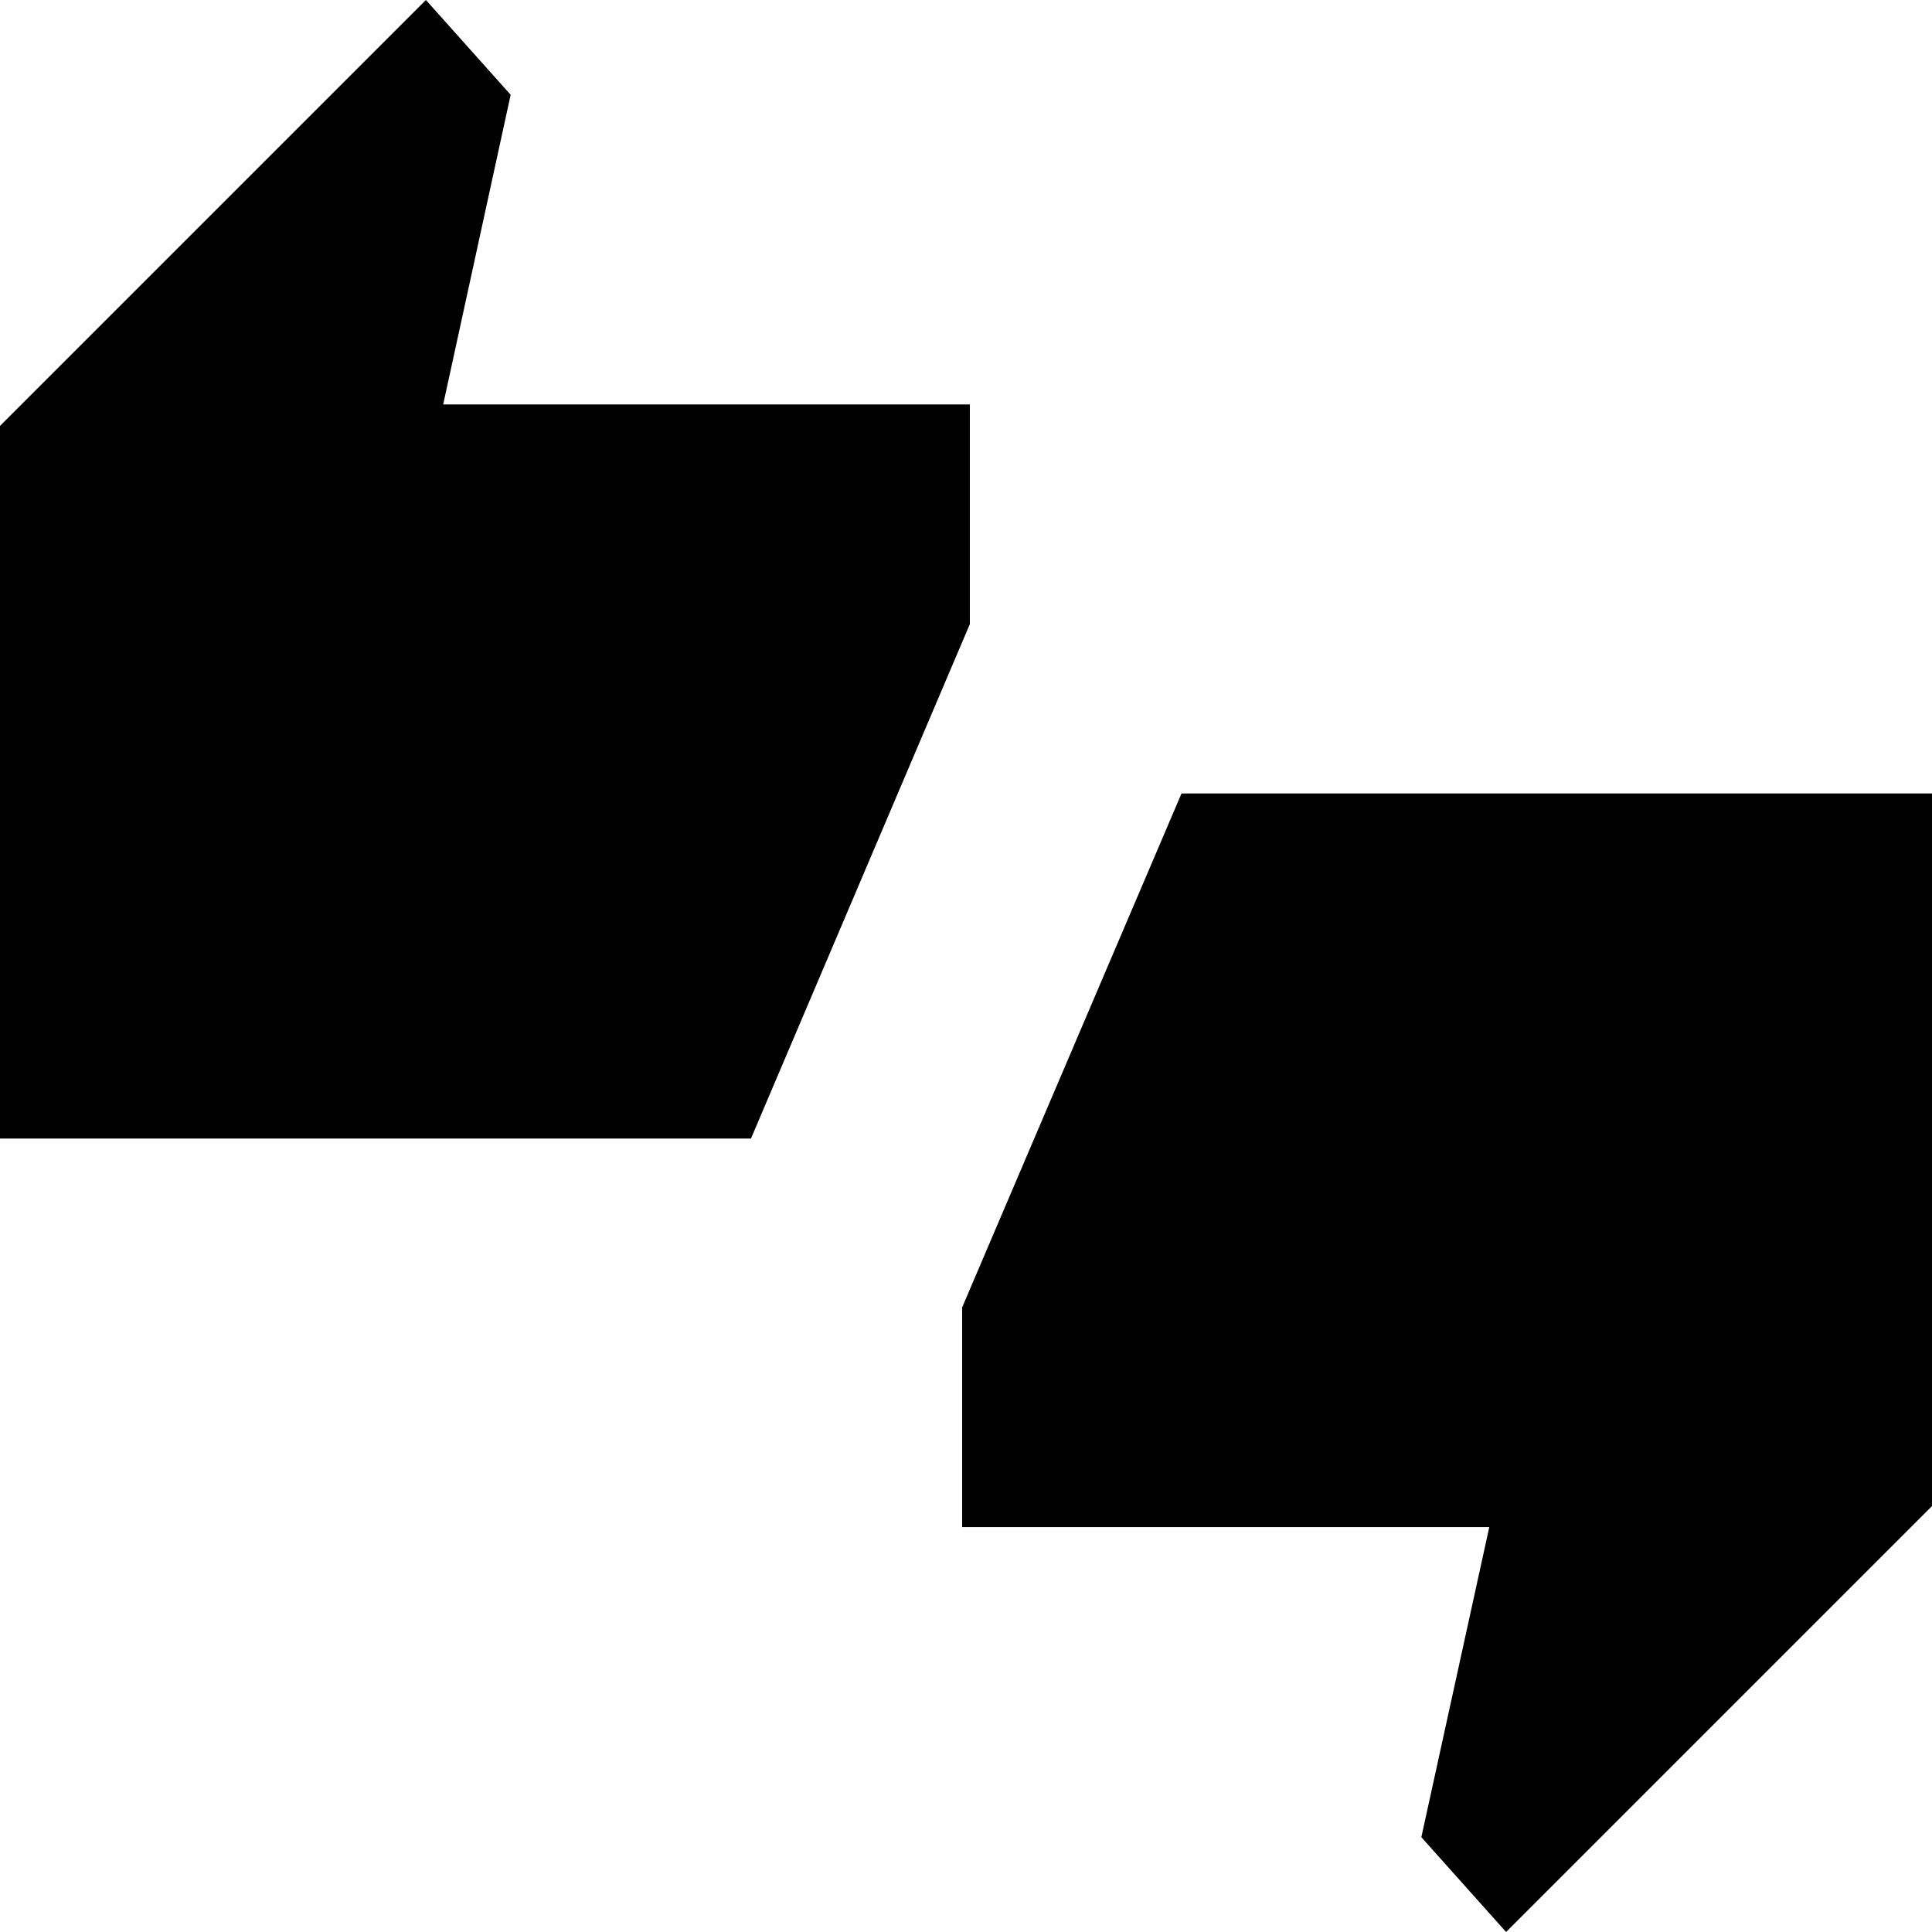 <svg xmlns="http://www.w3.org/2000/svg" width="48" height="48" viewBox="0 -960 960 960"><path d="M0-394.26v-354.11L211.63-960l42.11 47.11-33.52 153.85h261.69v109.17L373.15-394.26H0ZM748.37 0l-42.11-47.11 33.76-154.09H478.09v-109.17l109-255.37H960v354.11L748.37 0Z"/></svg>